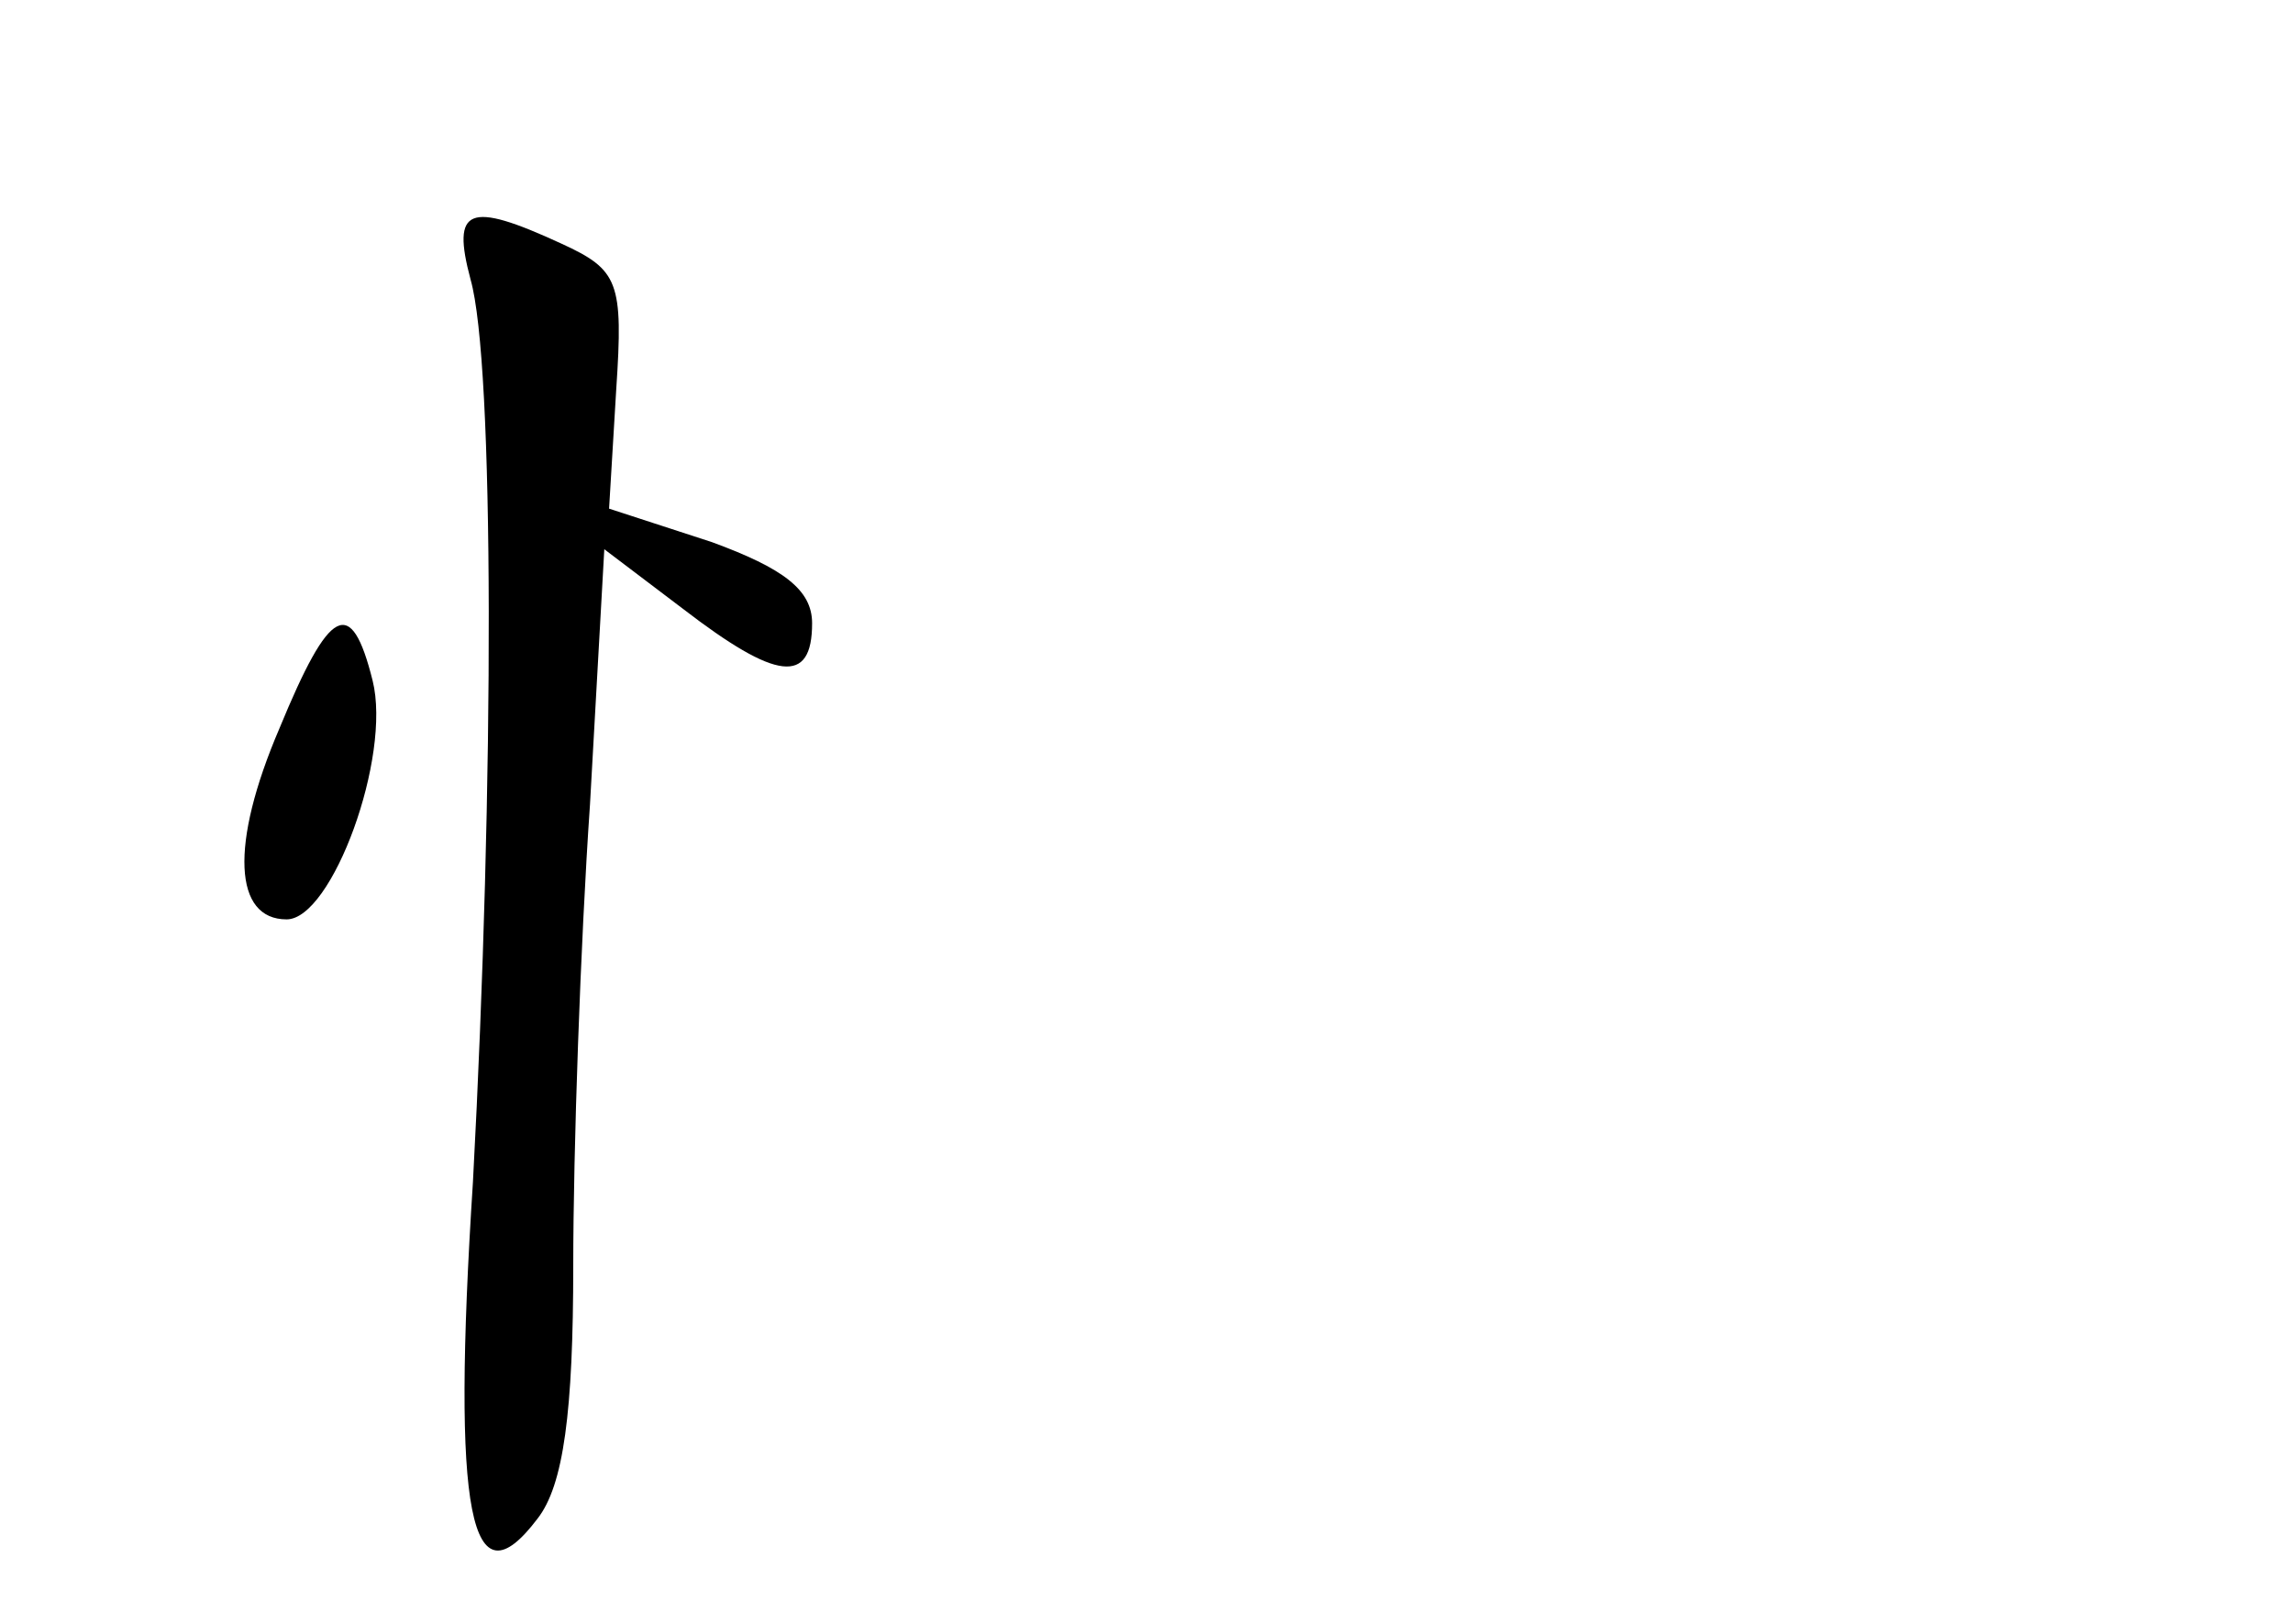 <?xml version="1.0" standalone="no"?>
<!DOCTYPE svg PUBLIC "-//W3C//DTD SVG 20010904//EN"
 "http://www.w3.org/TR/2001/REC-SVG-20010904/DTD/svg10.dtd">
<svg version="1.0" xmlns="http://www.w3.org/2000/svg"
 width="96pt" height="68pt" viewBox="0 0 96 68"
 preserveAspectRatio="xMidYMid meet">
<g transform="translate(0,68) scale(0.1,-0.1)"
fill="#000000" stroke="none">
<path d="M197 563 c10 -35 10 -210 1 -378 -9 -140 -1 -178 27 -141 11 14 15
45 15 106 0 48 3 135 7 193 l6 107 33 -25 c39 -30 54 -32 54 -6 0 14 -12 23
-42 34 l-43 14 3 50 c3 45 1 50 -23 61 -39 18 -46 15 -38 -15z"/>
<path d="M117 375 c-21 -49 -19 -80 3 -80 19 0 44 68 36 100 -9 36 -18 31 -39
-20z"/>
</g>
</svg>
